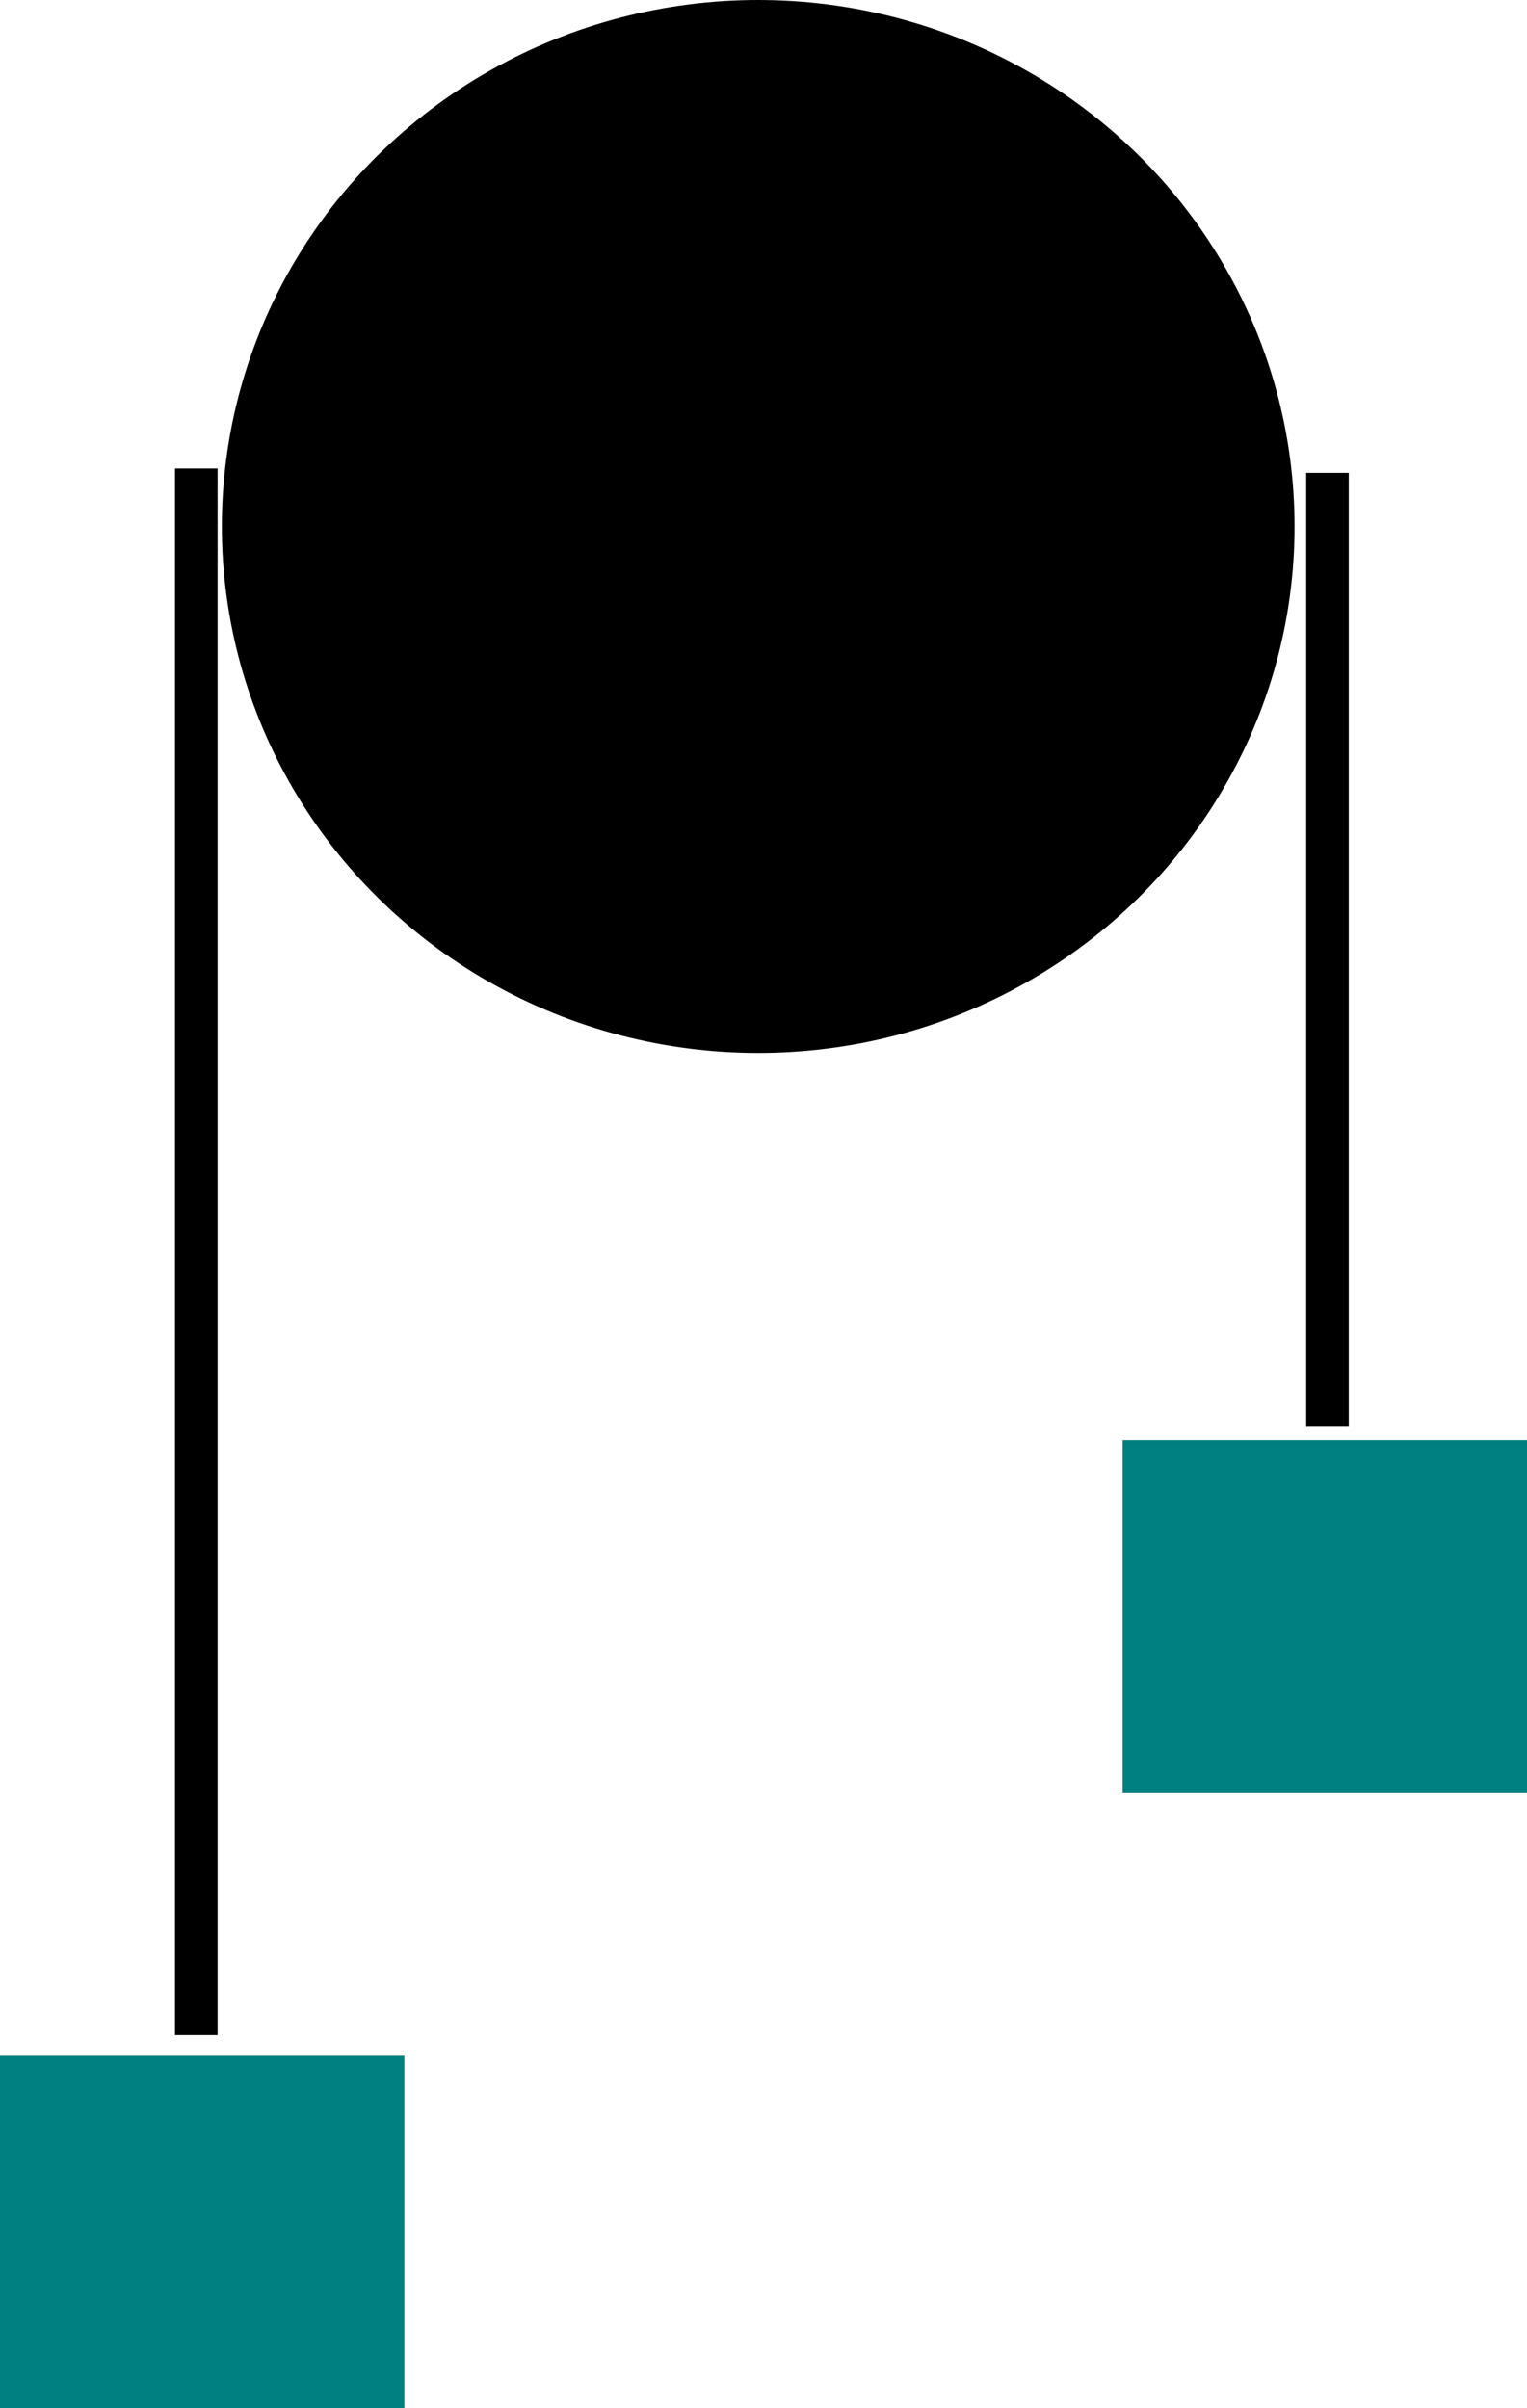 <?xml version="1.0" encoding="UTF-8" standalone="no"?>
<!-- Created with Inkscape (http://www.inkscape.org/) -->

<svg
   width="41.774mm"
   height="65.859mm"
   viewBox="0 0 41.774 65.859"
   version="1.1"
   id="svg1"
   inkscape:version="1.3.2 (091e20e, 2023-11-25, custom)"
   sodipodi:docname="RAM Img Llower.svg"
   xmlns:inkscape="http://www.inkscape.org/namespaces/inkscape"
   xmlns:sodipodi="http://sodipodi.sourceforge.net/DTD/sodipodi-0.dtd"
   xmlns="http://www.w3.org/2000/svg"
   xmlns:svg="http://www.w3.org/2000/svg">
  <sodipodi:namedview
     id="namedview1"
     pagecolor="#ffffff"
     bordercolor="#000000"
     borderopacity="0.25"
     inkscape:showpageshadow="2"
     inkscape:pageopacity="0.0"
     inkscape:pagecheckerboard="0"
     inkscape:deskcolor="#d1d1d1"
     inkscape:document-units="mm"
     inkscape:zoom="0.70110129"
     inkscape:cx="69.890044"
     inkscape:cy="137.6406"
     inkscape:window-width="1920"
     inkscape:window-height="1001"
     inkscape:window-x="-9"
     inkscape:window-y="-9"
     inkscape:window-maximized="1"
     inkscape:current-layer="layer1"
     showgrid="false" />
  <defs
     id="defs1">
    <linearGradient
       id="swatch1">
      <stop
         style="stop-color:#000000;stop-opacity:1;"
         offset="0"
         id="stop1" />
    </linearGradient>
  </defs>
  <g
     inkscape:label="Layer 1"
     inkscape:groupmode="layer"
     id="layer1"
     transform="translate(-86.245,-101.835)">
    <ellipse
       style="fill:#000000;fill-opacity:1;stroke-width:0.097;stroke-dasharray:none"
       id="path1"
       cx="106.987"
       cy="116.233"
       rx="14.673"
       ry="14.398" />
    <rect
       style="fill:#000000;fill-opacity:1;stroke-width:0.09;stroke-dasharray:none"
       id="rect2"
       width="1.165"
       height="42.845"
       x="91.033"
       y="114.646" />
    <rect
       style="fill:#000000;fill-opacity:1;stroke-width:0.07;stroke-dasharray:none"
       id="rect2-0"
       width="1.165"
       height="26.09"
       x="121.978"
       y="114.766" />
    <rect
       style="fill:#008080;fill-opacity:1;stroke-width:0.081;stroke-dasharray:none"
       id="rect3"
       width="11.063"
       height="9.636"
       x="86.245"
       y="158.057" />
    <rect
       style="fill:#008080;fill-opacity:1;stroke-width:0.081;stroke-dasharray:none"
       id="rect3-3"
       width="11.063"
       height="9.636"
       x="116.956"
       y="141.217" />
  </g>
</svg>
